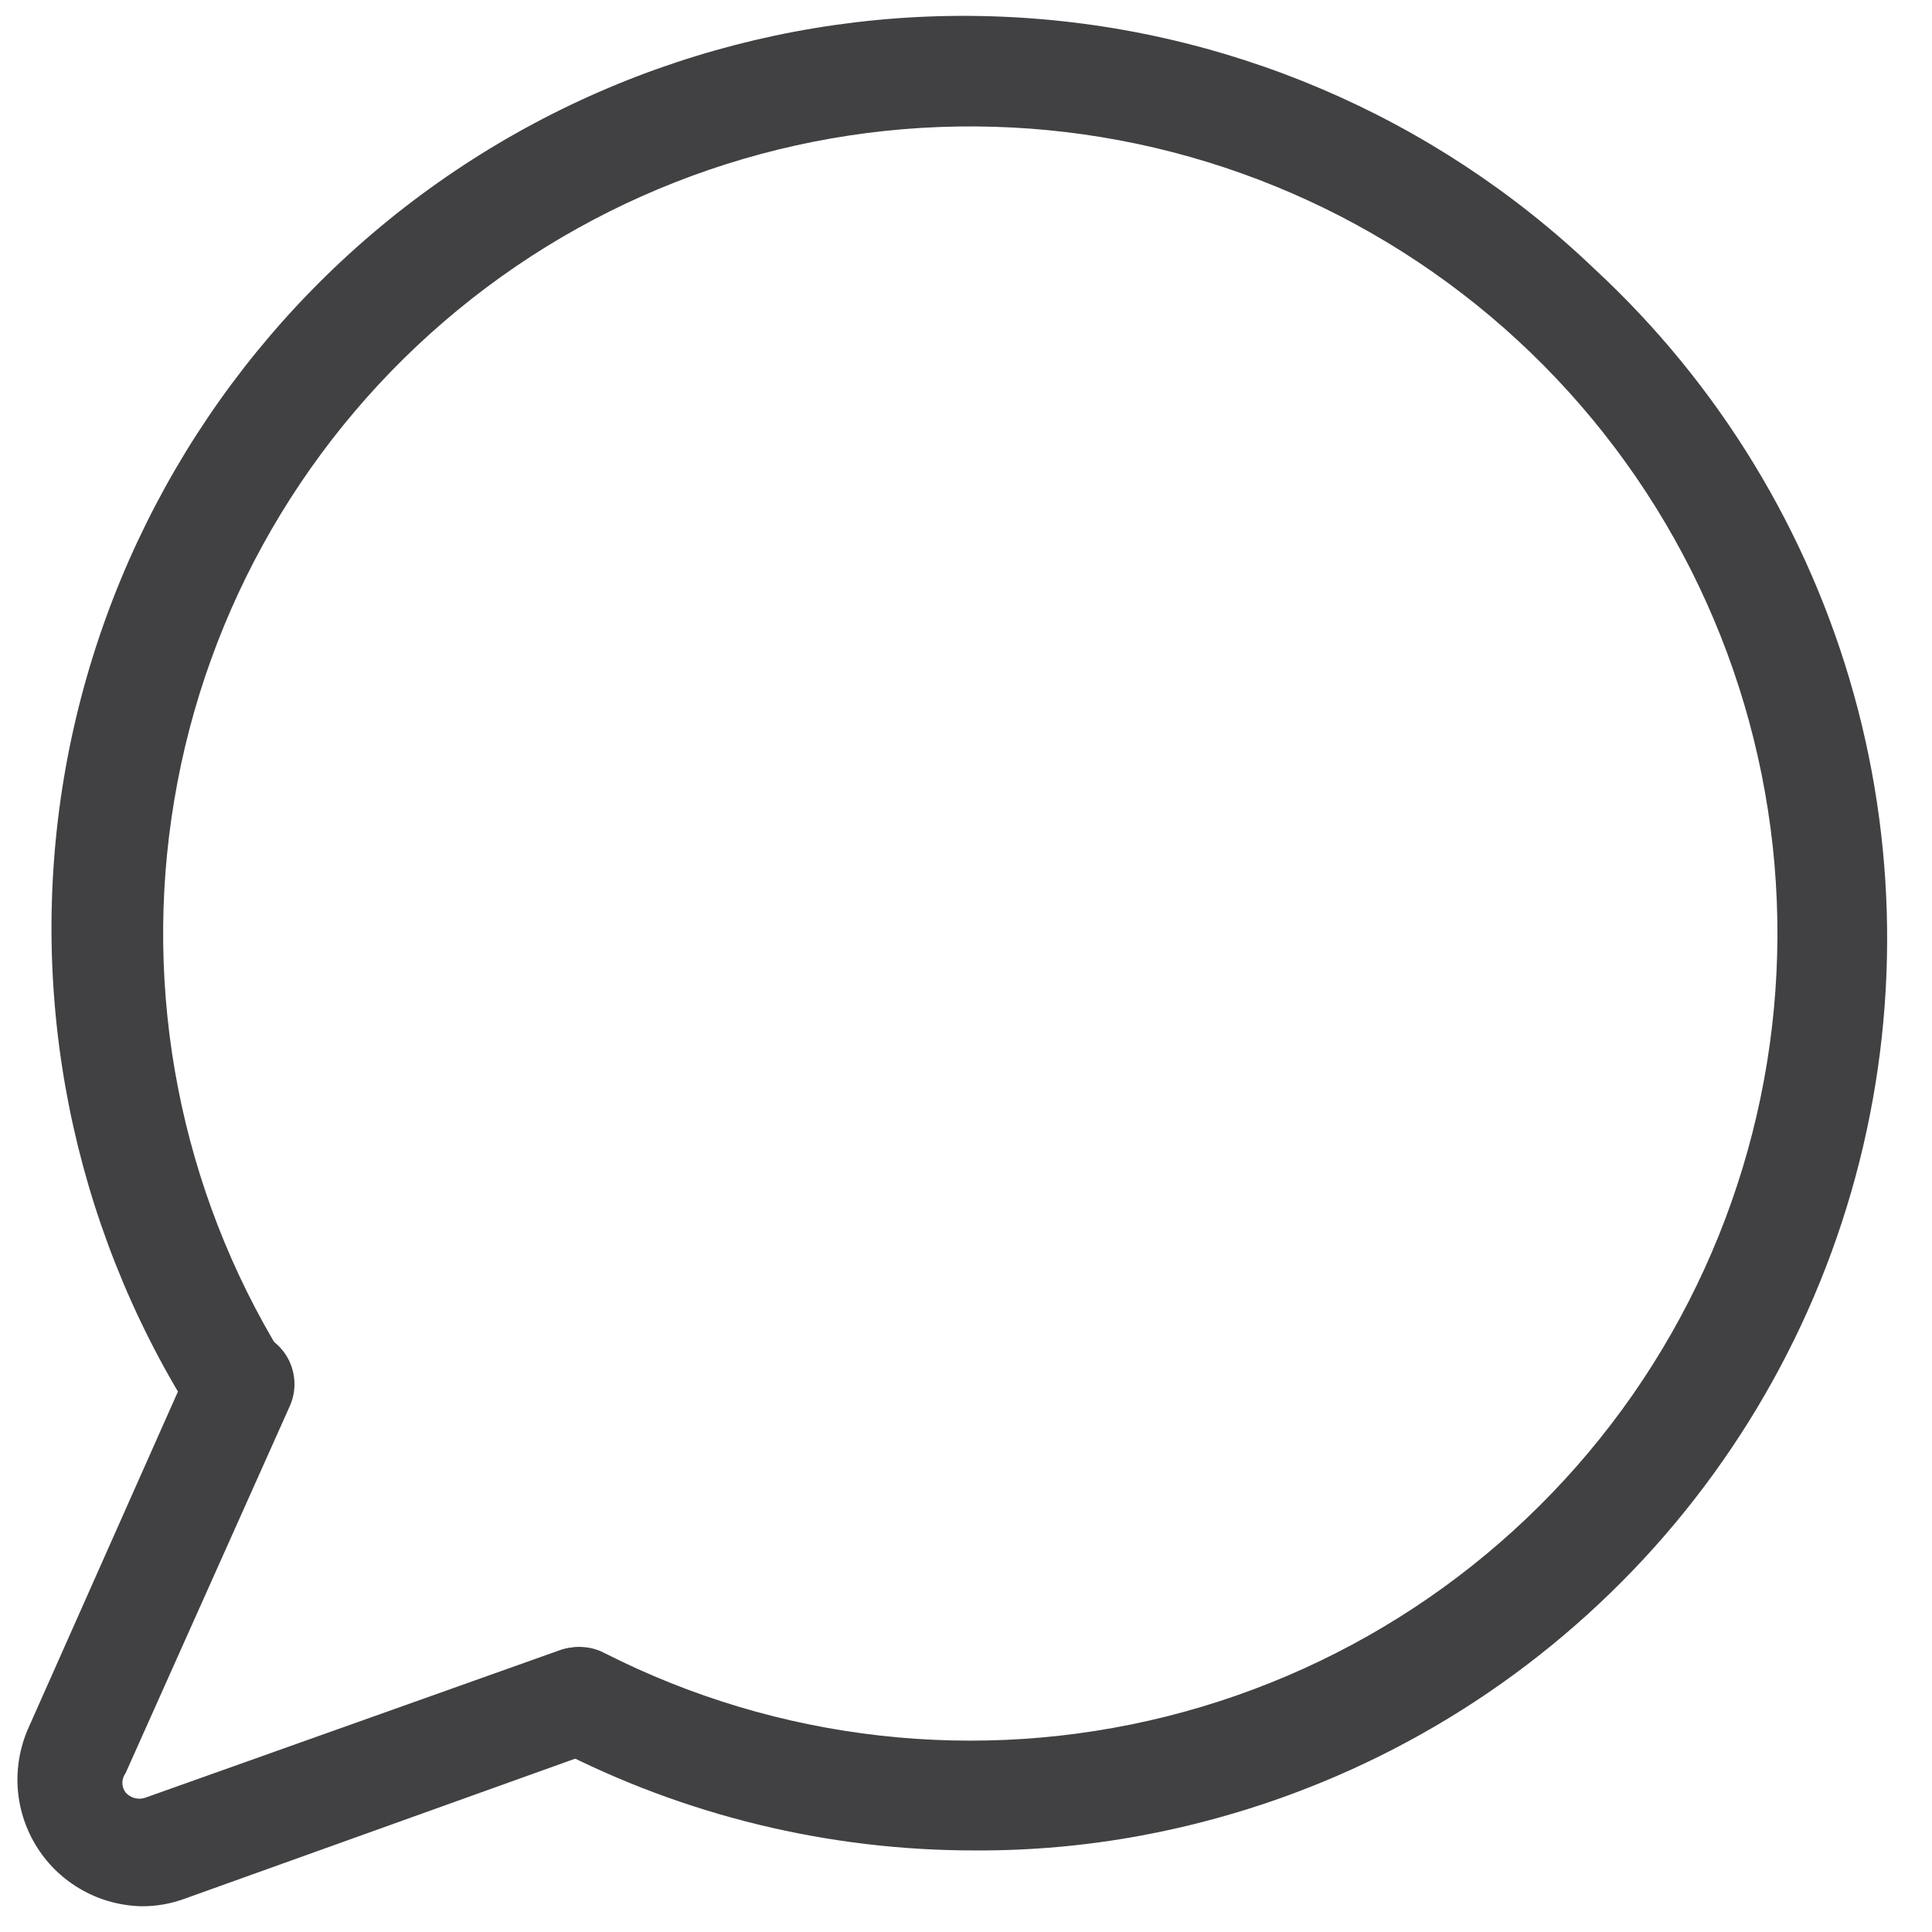 <svg width="18" height="18" viewBox="0 0 18 18" fill="none" xmlns="http://www.w3.org/2000/svg">
<path d="M9.08 17.24C7.719 17.241 6.378 16.915 5.17 16.29C5.112 16.26 5.06 16.218 5.017 16.168C4.975 16.118 4.943 16.06 4.923 15.997C4.903 15.934 4.895 15.868 4.901 15.803C4.906 15.737 4.925 15.673 4.955 15.615C4.985 15.556 5.027 15.505 5.077 15.462C5.127 15.42 5.185 15.388 5.248 15.368C5.311 15.348 5.377 15.34 5.442 15.346C5.508 15.351 5.572 15.37 5.63 15.4C7.249 16.223 9.11 16.433 10.871 15.991C12.633 15.549 14.174 14.484 15.212 12.994C16.249 11.503 16.712 9.688 16.516 7.883C16.319 6.077 15.476 4.404 14.141 3.172C12.807 1.941 11.072 1.233 9.257 1.181C7.442 1.128 5.669 1.734 4.266 2.887C2.863 4.04 1.924 5.661 1.624 7.452C1.323 9.243 1.68 11.082 2.63 12.63C2.697 12.745 2.717 12.881 2.685 13.009C2.653 13.138 2.573 13.25 2.46 13.32C2.404 13.354 2.341 13.377 2.276 13.387C2.21 13.398 2.144 13.395 2.08 13.379C2.015 13.363 1.955 13.335 1.902 13.295C1.849 13.256 1.804 13.207 1.77 13.15C0.673 11.393 0.255 9.295 0.595 7.251C0.936 5.208 2.011 3.359 3.618 2.052C5.226 0.745 7.256 0.07 9.326 0.155C11.396 0.239 13.364 1.077 14.86 2.51C16.015 3.581 16.85 4.952 17.272 6.469C17.694 7.987 17.685 9.592 17.247 11.106C16.809 12.619 15.96 13.981 14.793 15.039C13.627 16.098 12.189 16.811 10.64 17.1C10.126 17.196 9.603 17.243 9.08 17.24Z" fill="#414042"/>
<path d="M1.32 17.76C1.126 17.756 0.936 17.705 0.767 17.61C0.598 17.516 0.454 17.381 0.35 17.218C0.245 17.055 0.182 16.868 0.166 16.675C0.151 16.482 0.183 16.288 0.26 16.11L1.78 12.69C1.837 12.569 1.939 12.475 2.064 12.428C2.189 12.381 2.328 12.385 2.45 12.44C2.571 12.495 2.665 12.595 2.711 12.718C2.758 12.842 2.754 12.979 2.7 13.1L1.17 16.52C1.151 16.546 1.14 16.578 1.14 16.61C1.14 16.642 1.151 16.674 1.17 16.7C1.192 16.725 1.221 16.743 1.253 16.752C1.285 16.761 1.318 16.76 1.35 16.75L5.2 15.38C5.262 15.356 5.327 15.345 5.393 15.348C5.459 15.35 5.524 15.366 5.584 15.394C5.644 15.422 5.697 15.461 5.741 15.511C5.785 15.56 5.819 15.617 5.84 15.68C5.885 15.805 5.879 15.942 5.823 16.062C5.766 16.182 5.665 16.275 5.54 16.32L1.72 17.69C1.592 17.737 1.457 17.761 1.32 17.76Z" fill="#414042"/>
</svg>
